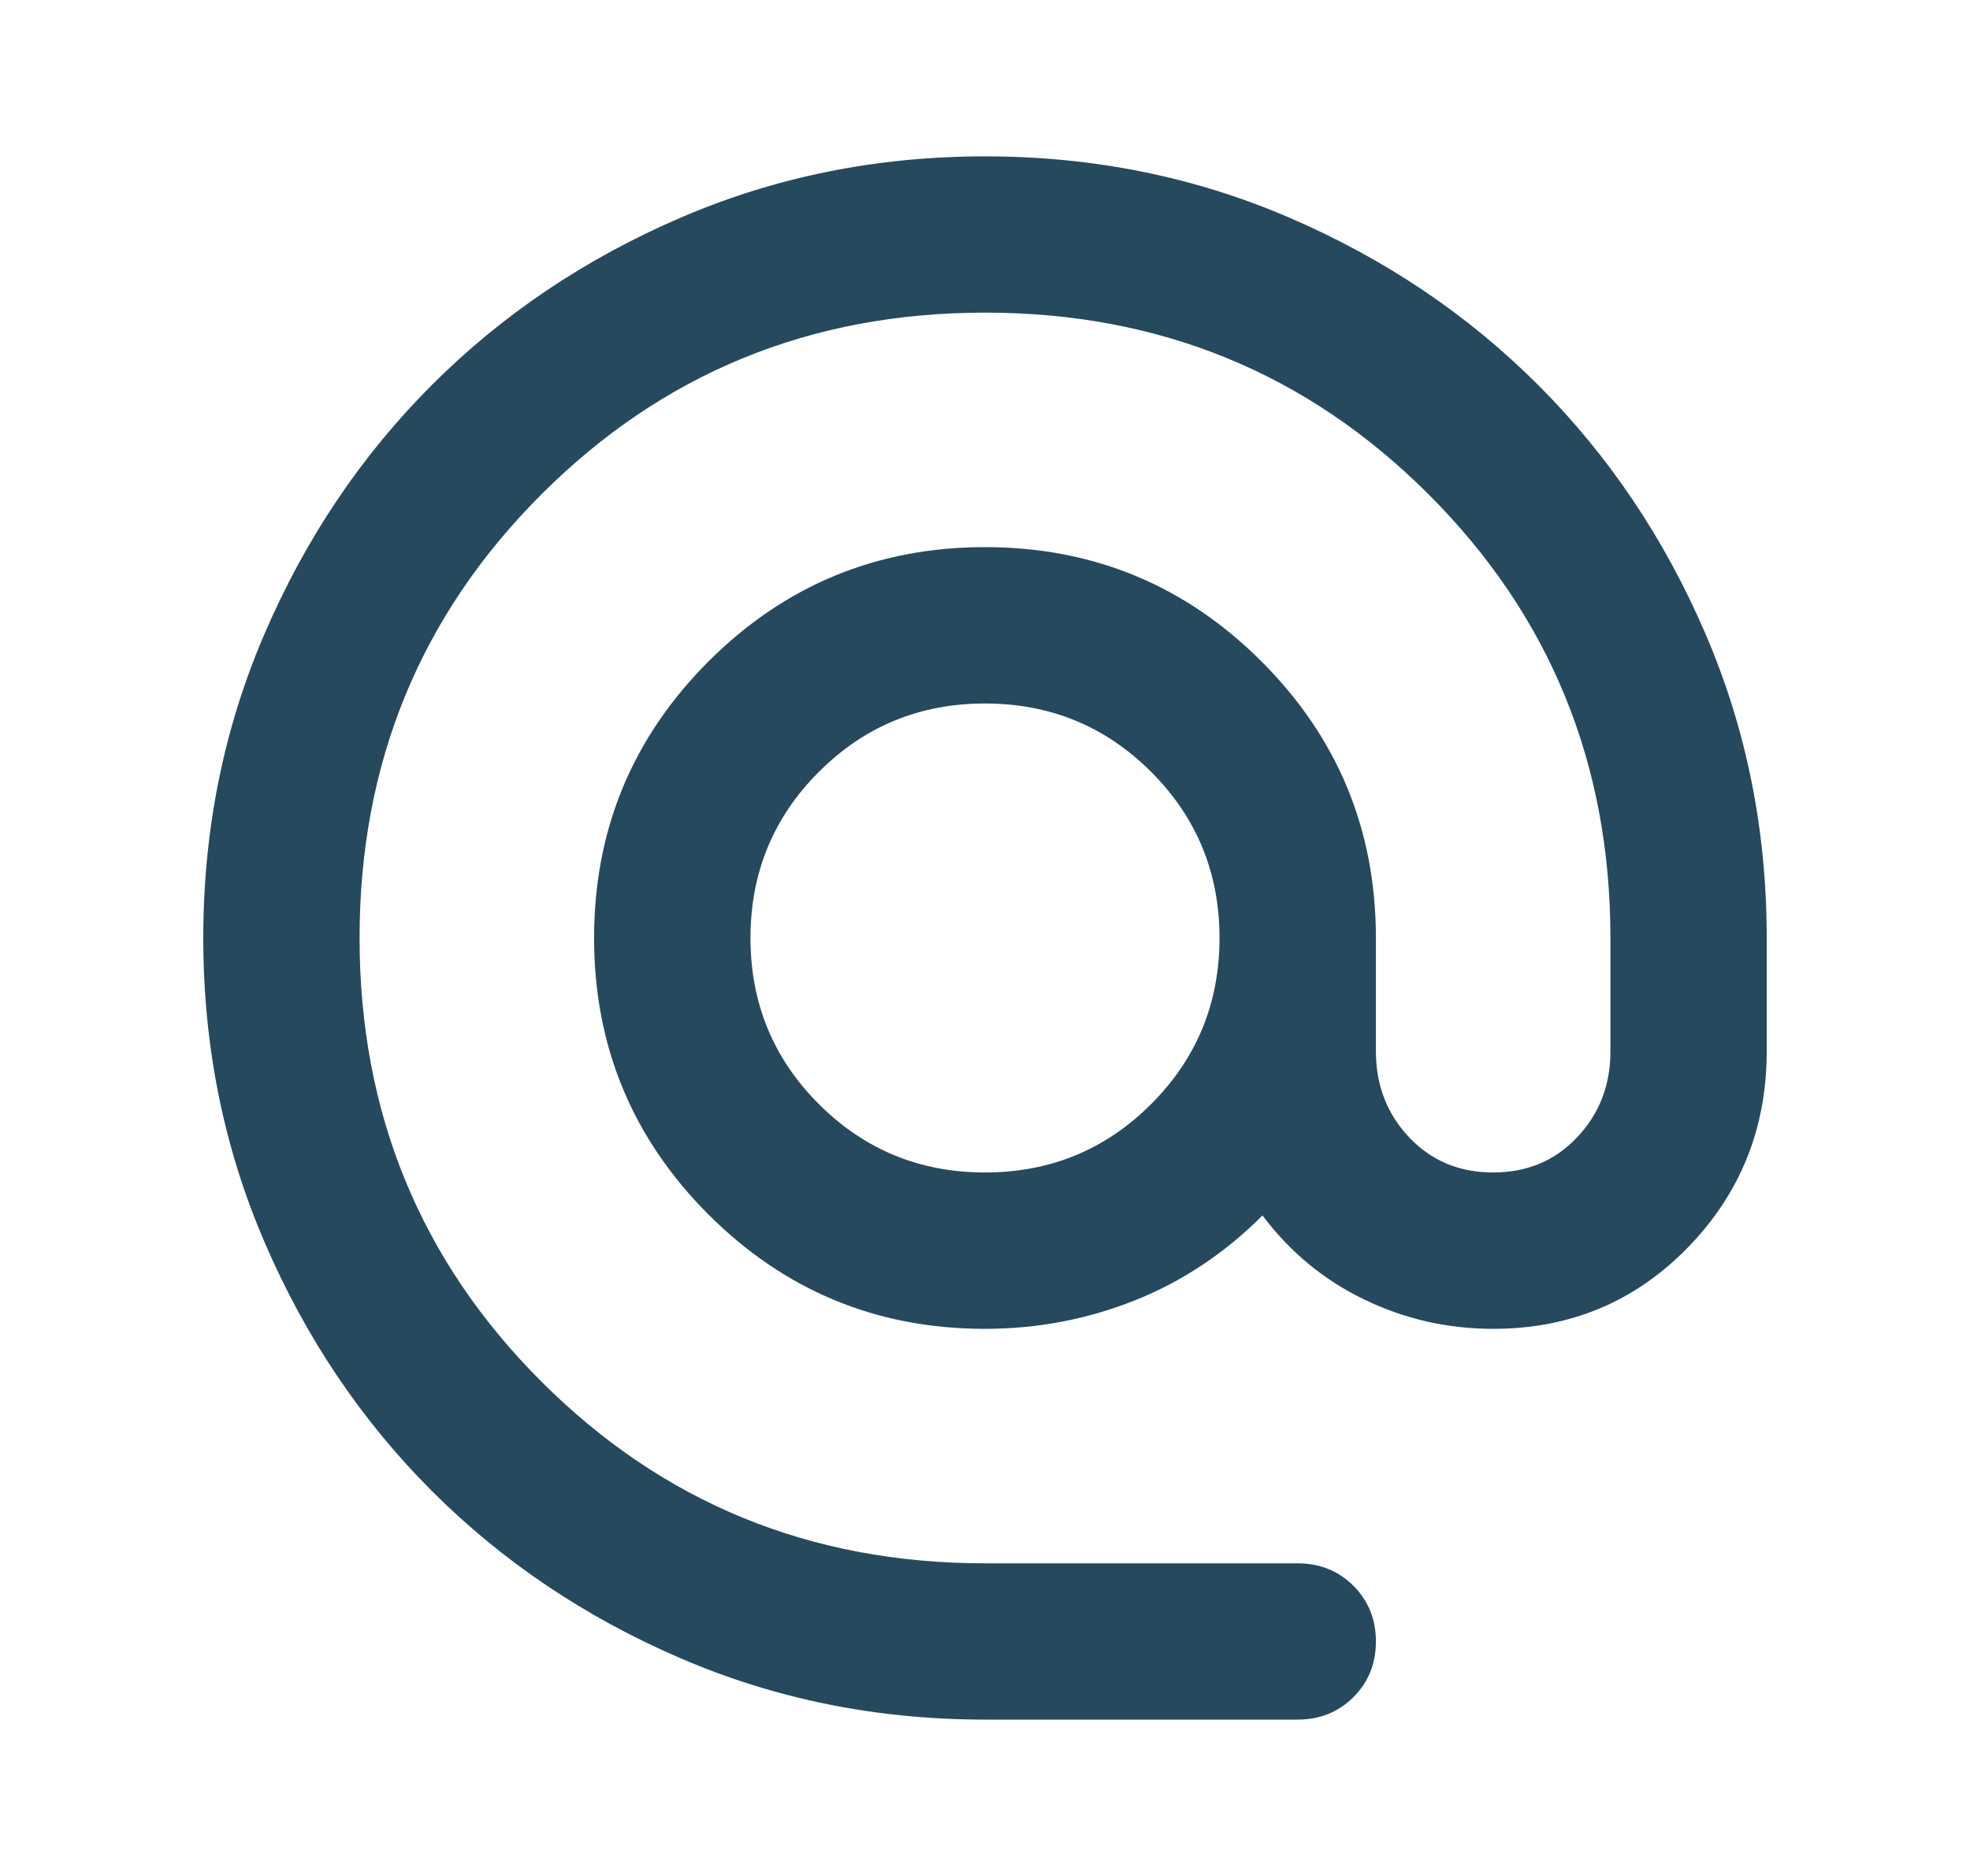 <svg width="21" height="20" viewBox="0 0 21 20" fill="none" xmlns="http://www.w3.org/2000/svg">
<mask id="mask0_286_21" style="mask-type:alpha" maskUnits="userSpaceOnUse" x="0" y="0" width="21" height="20">
<rect x="0.5" width="20" height="20" fill="#D9D9D9"/>
</mask>
<g mask="url(#mask0_286_21)">
<path d="M10.5 18.333C9.347 18.333 8.264 18.115 7.25 17.677C6.236 17.24 5.354 16.646 4.604 15.896C3.854 15.146 3.26 14.264 2.823 13.25C2.385 12.236 2.167 11.153 2.167 10C2.167 8.847 2.385 7.764 2.823 6.75C3.26 5.736 3.854 4.854 4.604 4.104C5.354 3.354 6.236 2.76 7.25 2.323C8.264 1.885 9.347 1.667 10.5 1.667C11.653 1.667 12.736 1.885 13.75 2.323C14.764 2.76 15.646 3.354 16.396 4.104C17.146 4.854 17.74 5.736 18.177 6.75C18.615 7.764 18.833 8.847 18.833 10V11.208C18.833 12.028 18.552 12.726 17.99 13.302C17.427 13.879 16.736 14.167 15.917 14.167C15.431 14.167 14.972 14.062 14.542 13.854C14.111 13.646 13.75 13.347 13.458 12.958C13.056 13.361 12.601 13.663 12.094 13.865C11.587 14.066 11.056 14.167 10.5 14.167C9.347 14.167 8.365 13.76 7.552 12.948C6.74 12.135 6.333 11.153 6.333 10C6.333 8.847 6.74 7.865 7.552 7.052C8.365 6.24 9.347 5.833 10.5 5.833C11.653 5.833 12.635 6.24 13.448 7.052C14.26 7.865 14.667 8.847 14.667 10V11.208C14.667 11.569 14.785 11.875 15.021 12.125C15.257 12.375 15.556 12.5 15.917 12.5C16.278 12.5 16.576 12.375 16.812 12.125C17.049 11.875 17.167 11.569 17.167 11.208V10C17.167 8.139 16.521 6.562 15.229 5.271C13.938 3.979 12.361 3.333 10.5 3.333C8.639 3.333 7.063 3.979 5.771 5.271C4.479 6.562 3.833 8.139 3.833 10C3.833 11.861 4.479 13.438 5.771 14.729C7.063 16.021 8.639 16.667 10.5 16.667H13.833C14.069 16.667 14.267 16.747 14.427 16.906C14.587 17.066 14.667 17.264 14.667 17.5C14.667 17.736 14.587 17.934 14.427 18.094C14.267 18.253 14.069 18.333 13.833 18.333H10.5ZM10.5 12.5C11.194 12.5 11.785 12.257 12.271 11.771C12.757 11.285 13 10.694 13 10C13 9.306 12.757 8.715 12.271 8.229C11.785 7.743 11.194 7.5 10.5 7.5C9.806 7.5 9.215 7.743 8.729 8.229C8.243 8.715 8 9.306 8 10C8 10.694 8.243 11.285 8.729 11.771C9.215 12.257 9.806 12.5 10.5 12.5Z" fill="#26495D"/>
</g>
</svg>
